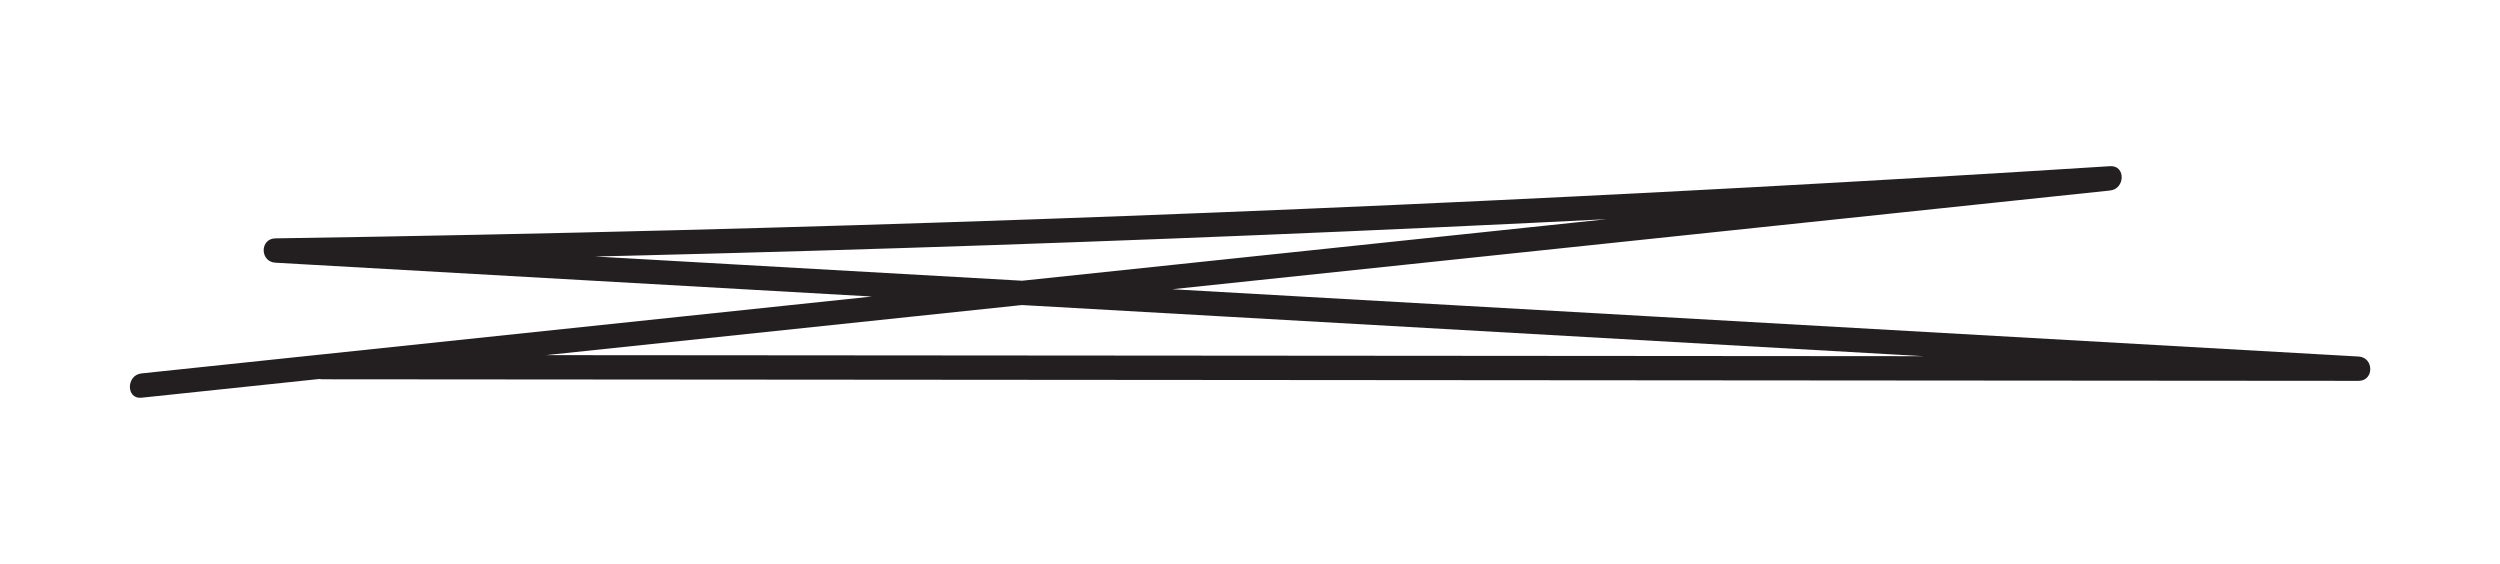 <?xml version="1.0" encoding="UTF-8"?><svg id="Layer_1" xmlns="http://www.w3.org/2000/svg" viewBox="0 0 1027.49 231.76"><defs><style>.cls-1{fill:#231f20;}</style></defs><path class="cls-1" d="M58.15,163.46l316.75-33.34,314.94-33.15,177.38-18.67c6.27-.66,6.51-10.41,0-10-98,6.23-196.06,11.54-294.16,15.93-98.1,4.38-196.24,7.84-294.41,10.36-55.14,1.42-110.29,2.54-165.45,3.38-6.47,.1-6.4,9.64,0,10l334.46,18.97,334.46,18.97,187.23,10.62v-10l-327.51-.25-325.69-.25-183.77-.14c-6.43,0-6.44,10,0,10l327.51,.25,325.69,.25,183.77,.14c6.48,0,6.39-9.64,0-10l-334.46-18.97-334.46-18.97-187.23-10.62v10c98.19-1.49,196.36-3.89,294.51-7.23,98.14-3.34,196.25-7.61,294.32-12.8,55.08-2.92,110.15-6.13,165.2-9.63v-10l-316.75,33.34-314.94,33.15-177.38,18.67c-6.34,.67-6.4,10.67,0,10h0Z"/></svg>